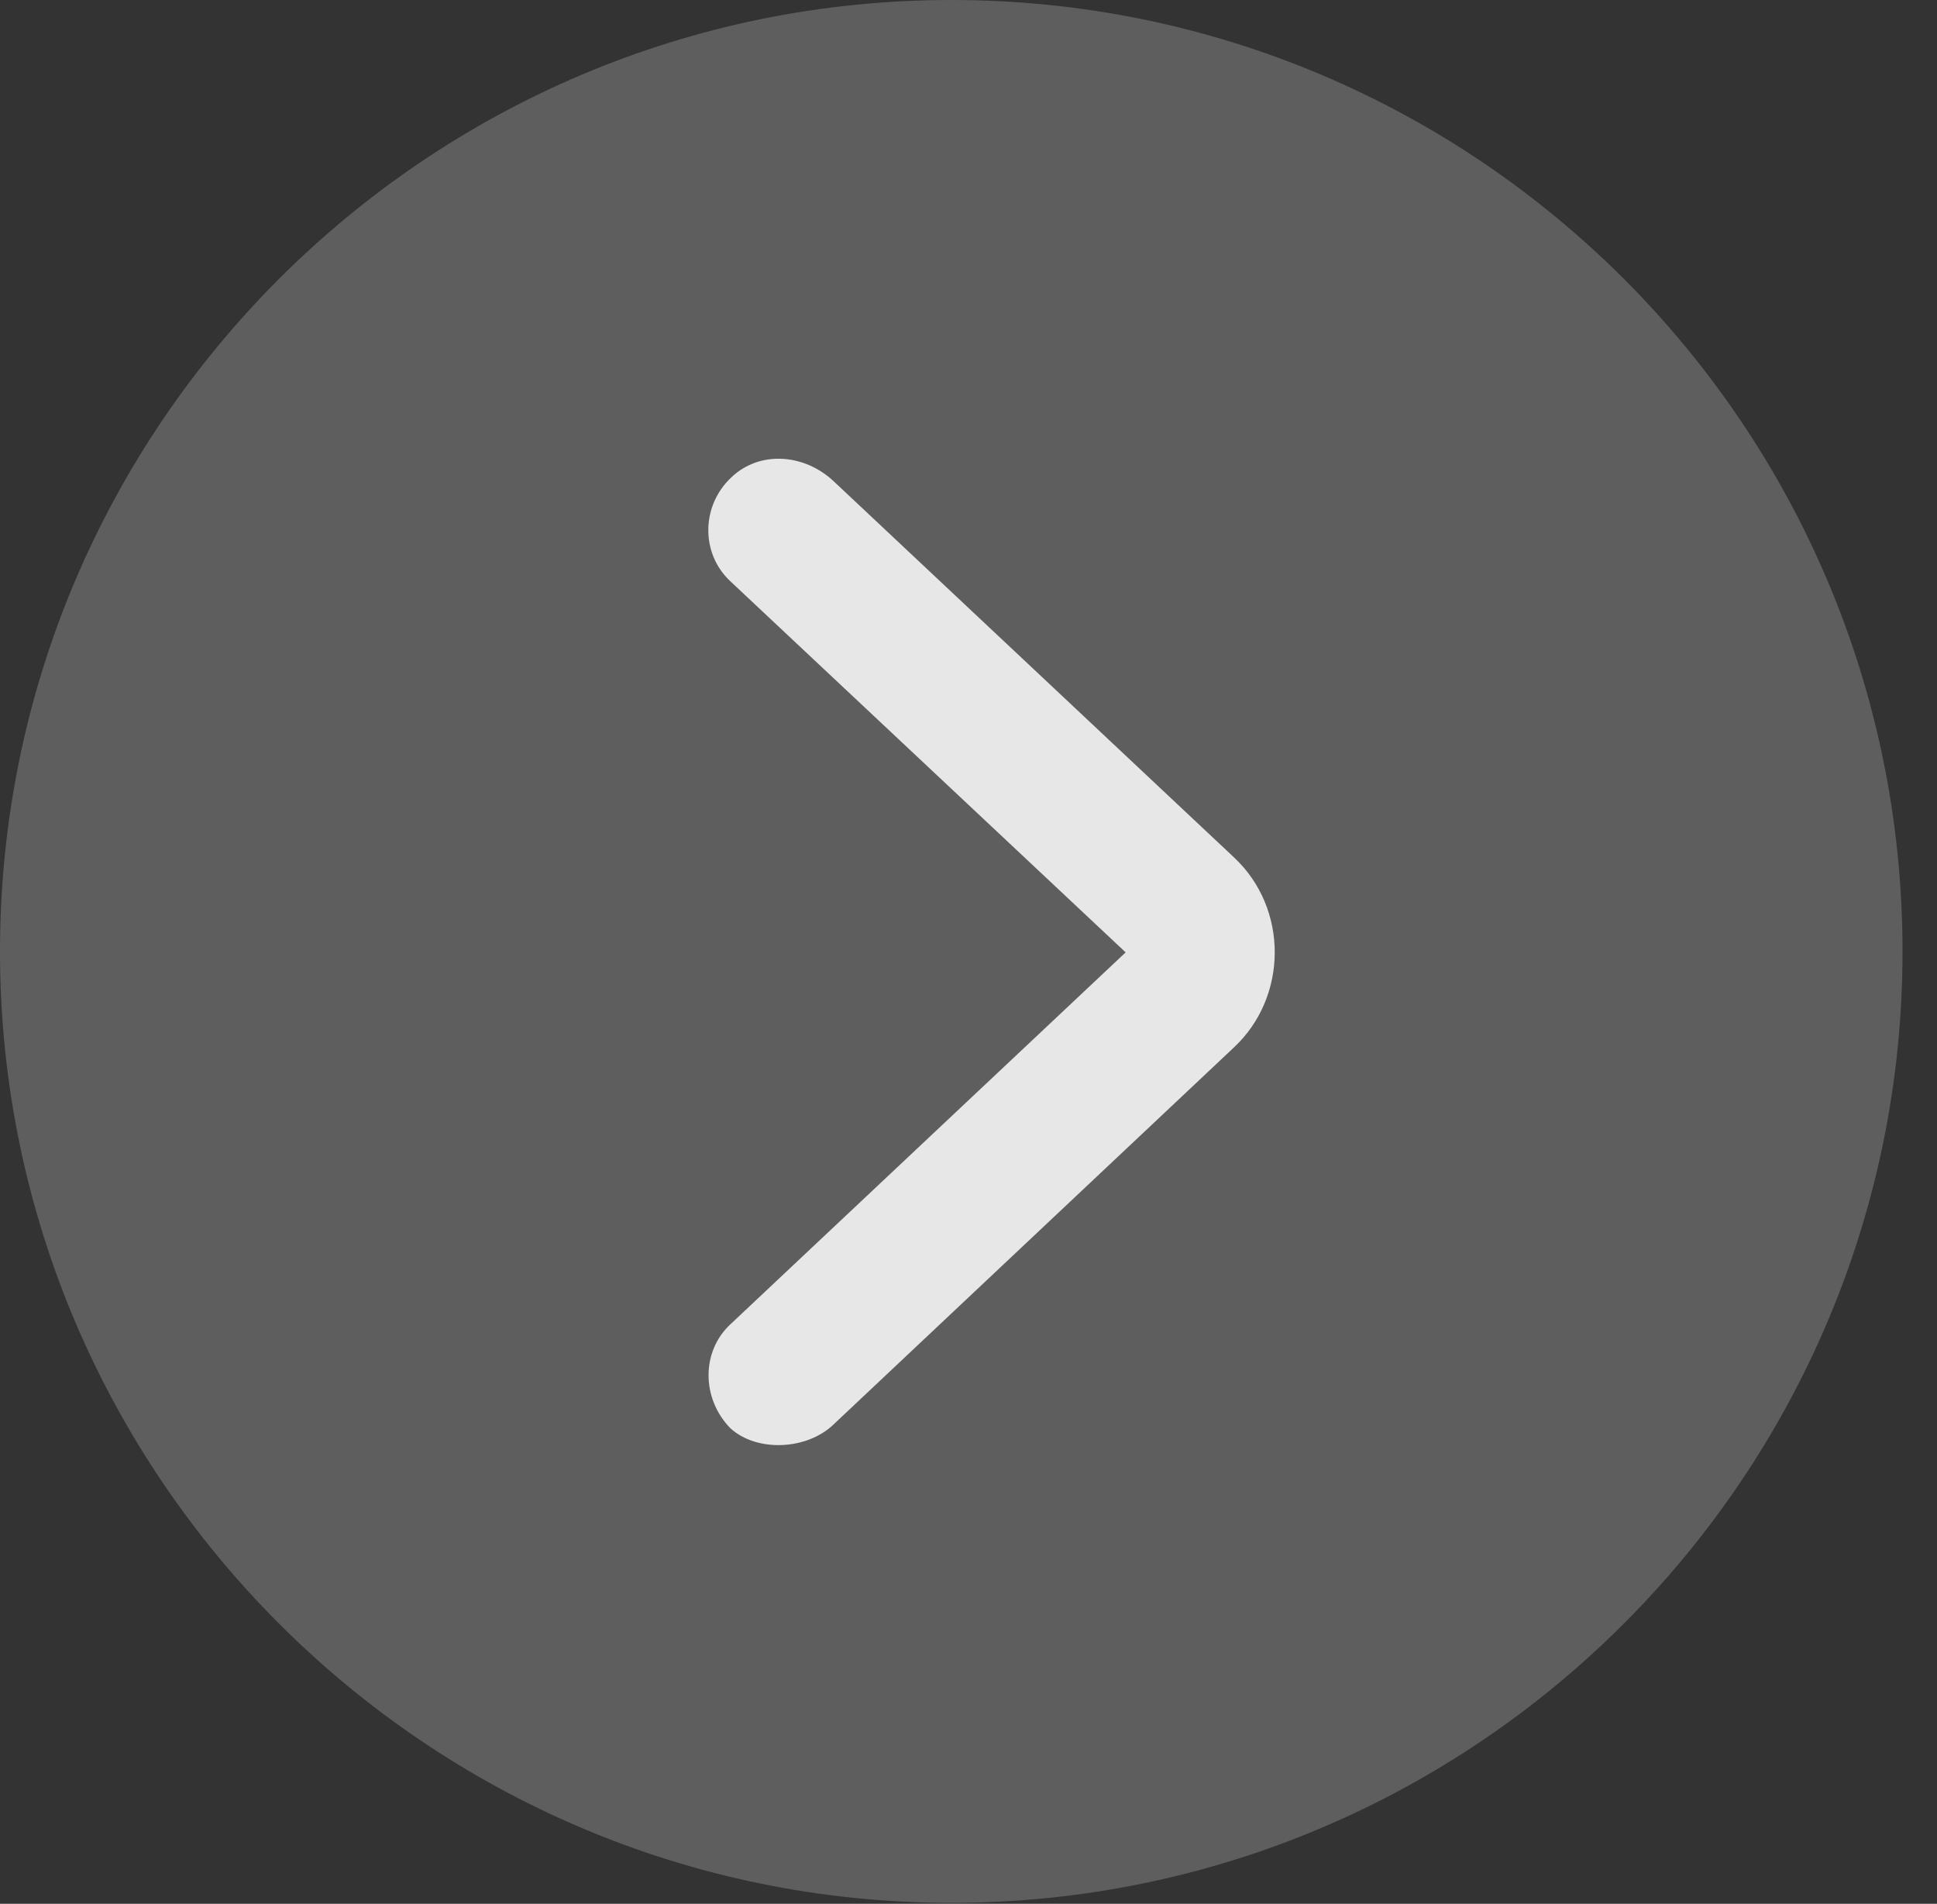 <?xml version="1.0" encoding="UTF-8"?>
<!--Generator: Apple Native CoreSVG 341-->
<!DOCTYPE svg
PUBLIC "-//W3C//DTD SVG 1.1//EN"
       "http://www.w3.org/Graphics/SVG/1.1/DTD/svg11.dtd">
<svg version="1.1" xmlns="http://www.w3.org/2000/svg" xmlns:xlink="http://www.w3.org/1999/xlink" viewBox="0 0 20.283 19.932">
 <rect x="0" y="0" width="20.283" height="19.932" fill="#333333" stroke="none"/>
 <g>
  <rect height="19.932" opacity="0" width="20.283" x="0" y="0"/>
  <path d="M9.961 19.922C15.459 19.922 19.922 15.449 19.922 9.961C19.922 4.463 15.459 0 9.961 0C4.473 0 0 4.463 0 9.961C0 15.449 4.473 19.922 9.961 19.922Z" fill="white" fill-opacity="0.212"/>
  <path d="M7.646 14.951C7.344 14.639 7.344 14.15 7.646 13.867L11.787 9.971L7.646 6.084C7.334 5.791 7.344 5.293 7.656 5C7.949 4.717 8.418 4.746 8.73 5.039L12.92 8.975C13.496 9.512 13.486 10.44 12.92 10.967L8.73 14.912C8.447 15.185 7.92 15.205 7.646 14.951Z" fill="white" fill-opacity="0.85"/>
 </g>
</svg>
